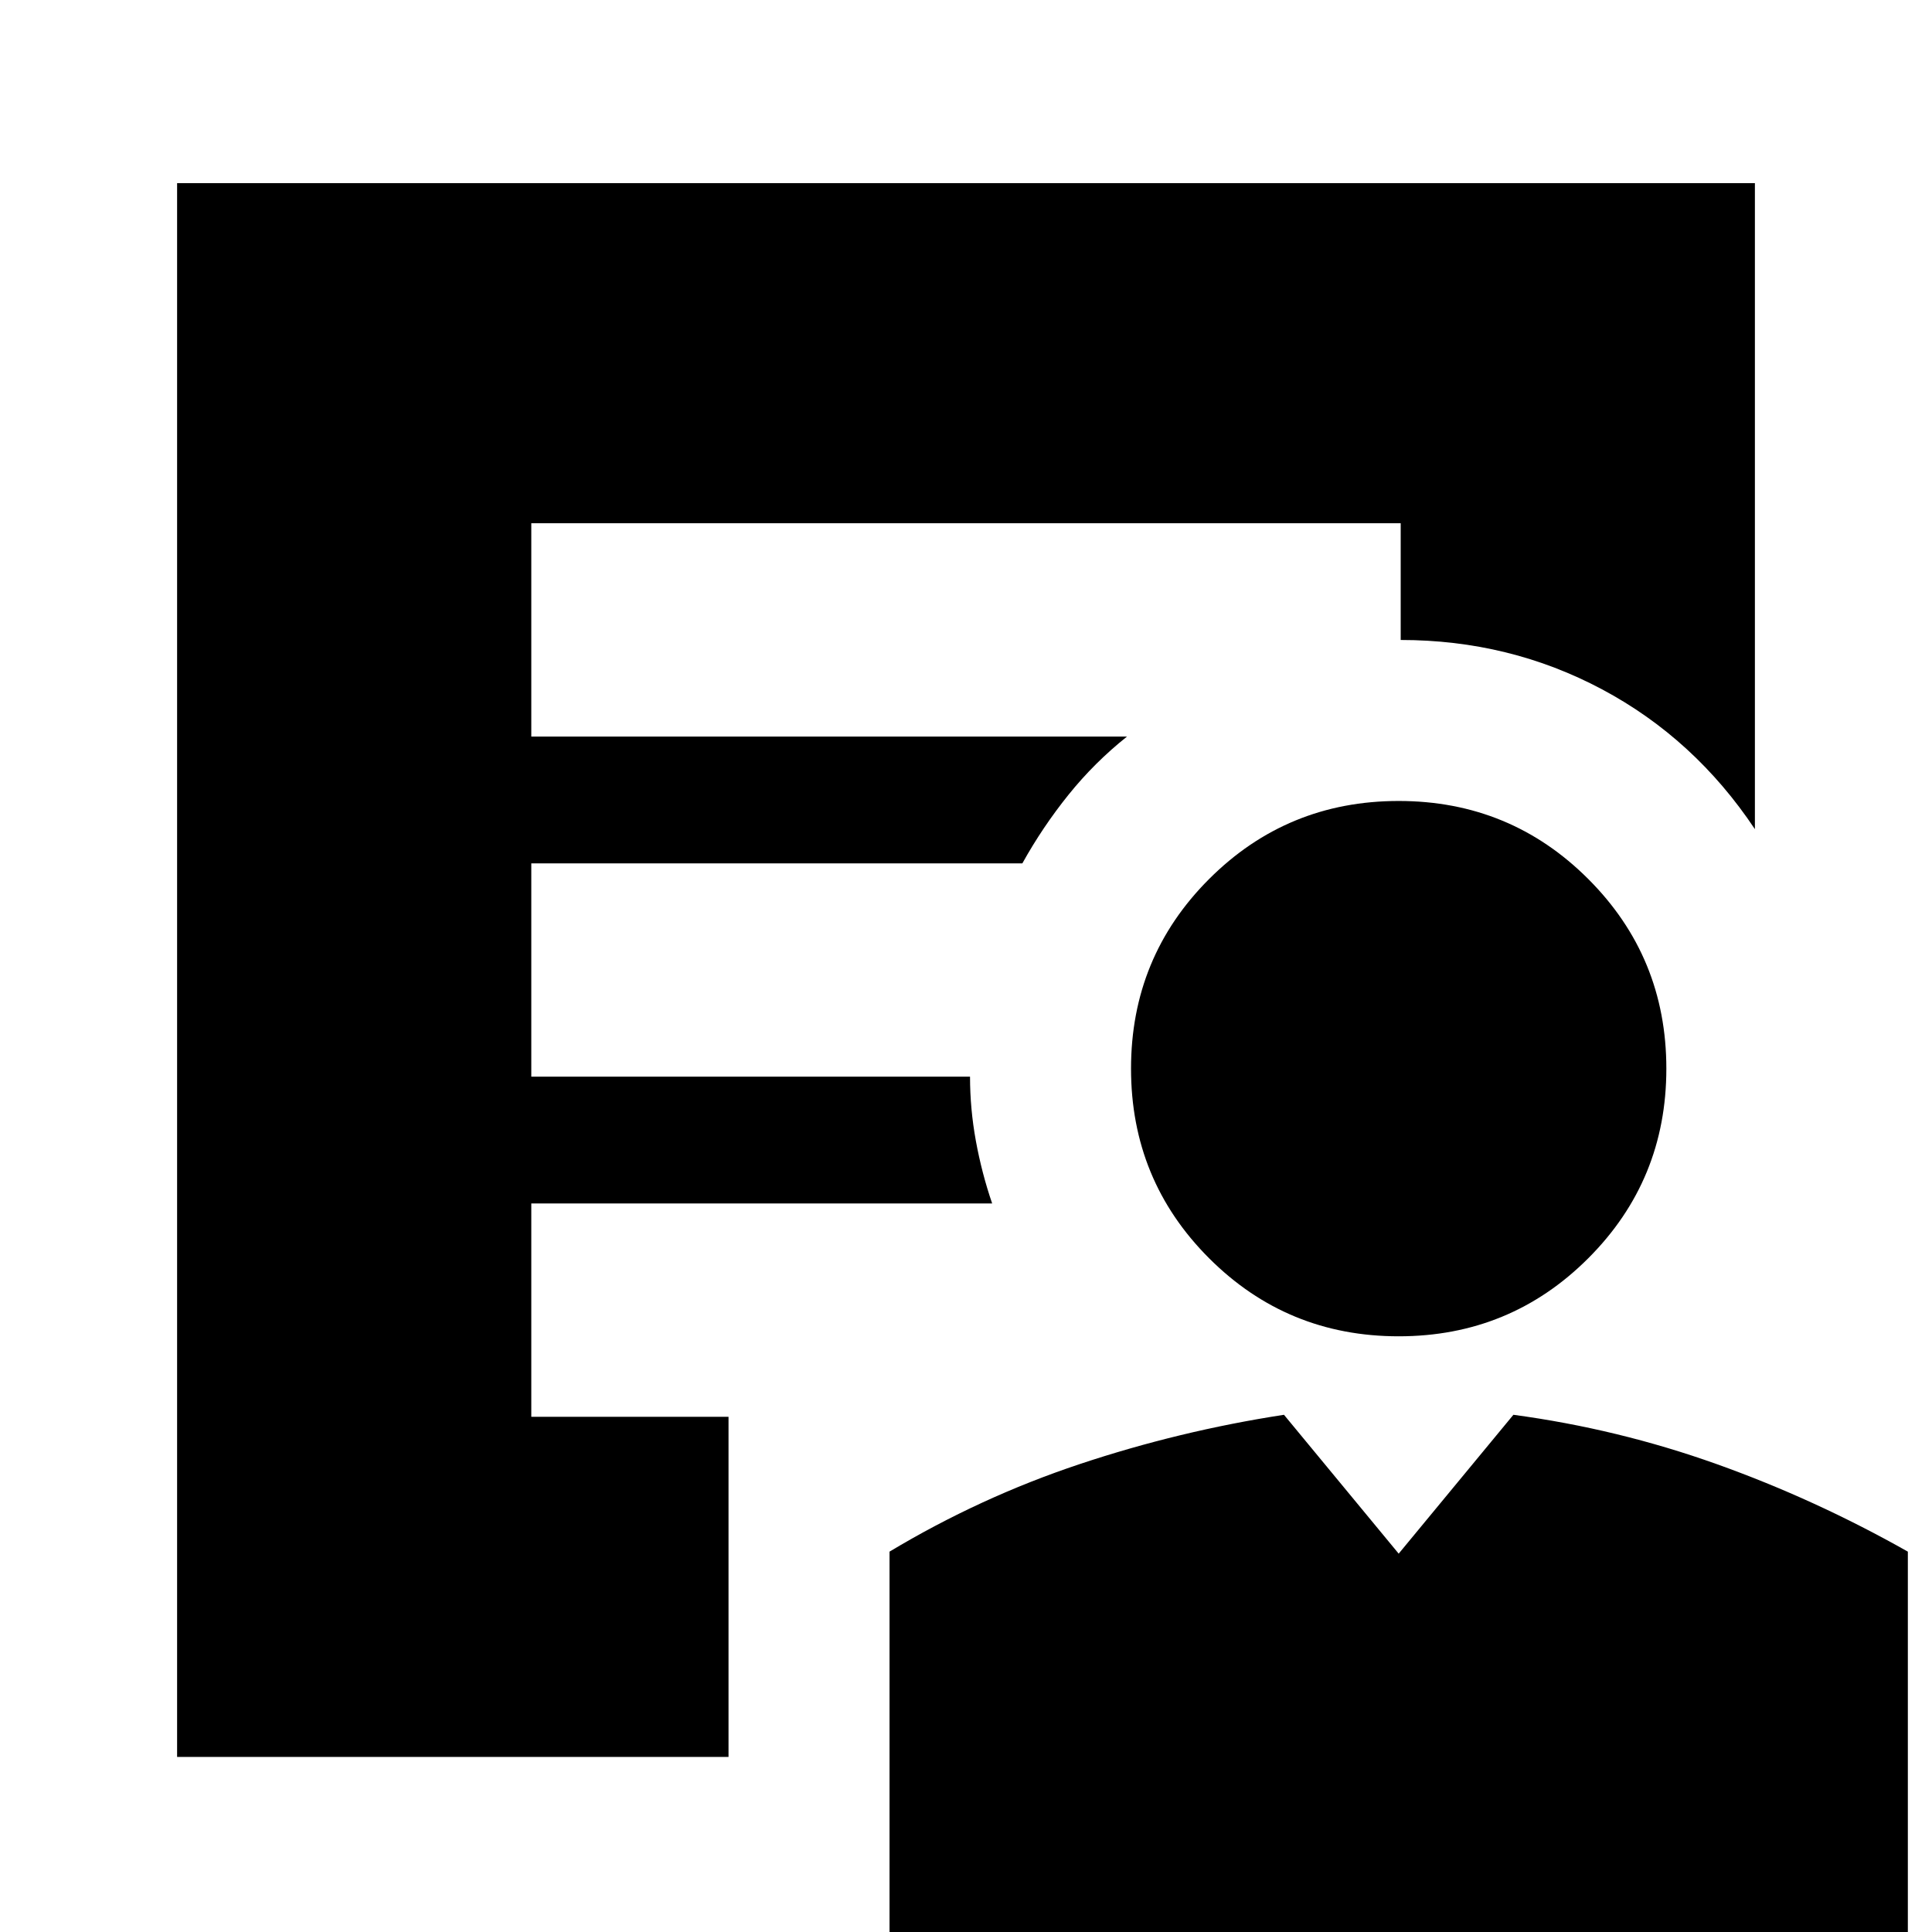 <svg xmlns="http://www.w3.org/2000/svg" height="24" viewBox="0 -960 960 960" width="24"><path d="M695-296q-55.42 0-94.21-38.79Q562-373.58 562-429q0-55.42 38.79-94.21Q639.58-562 695-562q55.42 0 94.21 38.79Q828-484.42 828-429q0 55.42-38.79 94.21Q750.42-296 695-296ZM442 15v-204q45-27 94.5-43.5T638-257l57 69 57-69q52 7 101 24.5t95 43.5V15H442ZM362-87H88v-782h784v321q-30-45-76-69.5T696-642v-58H264v106h296q-16.15 12.86-29.08 28.93Q518-549 508-531H264v106h218q0 16 2.91 31.93T493-362H264v106h98v169Z"/></svg>
